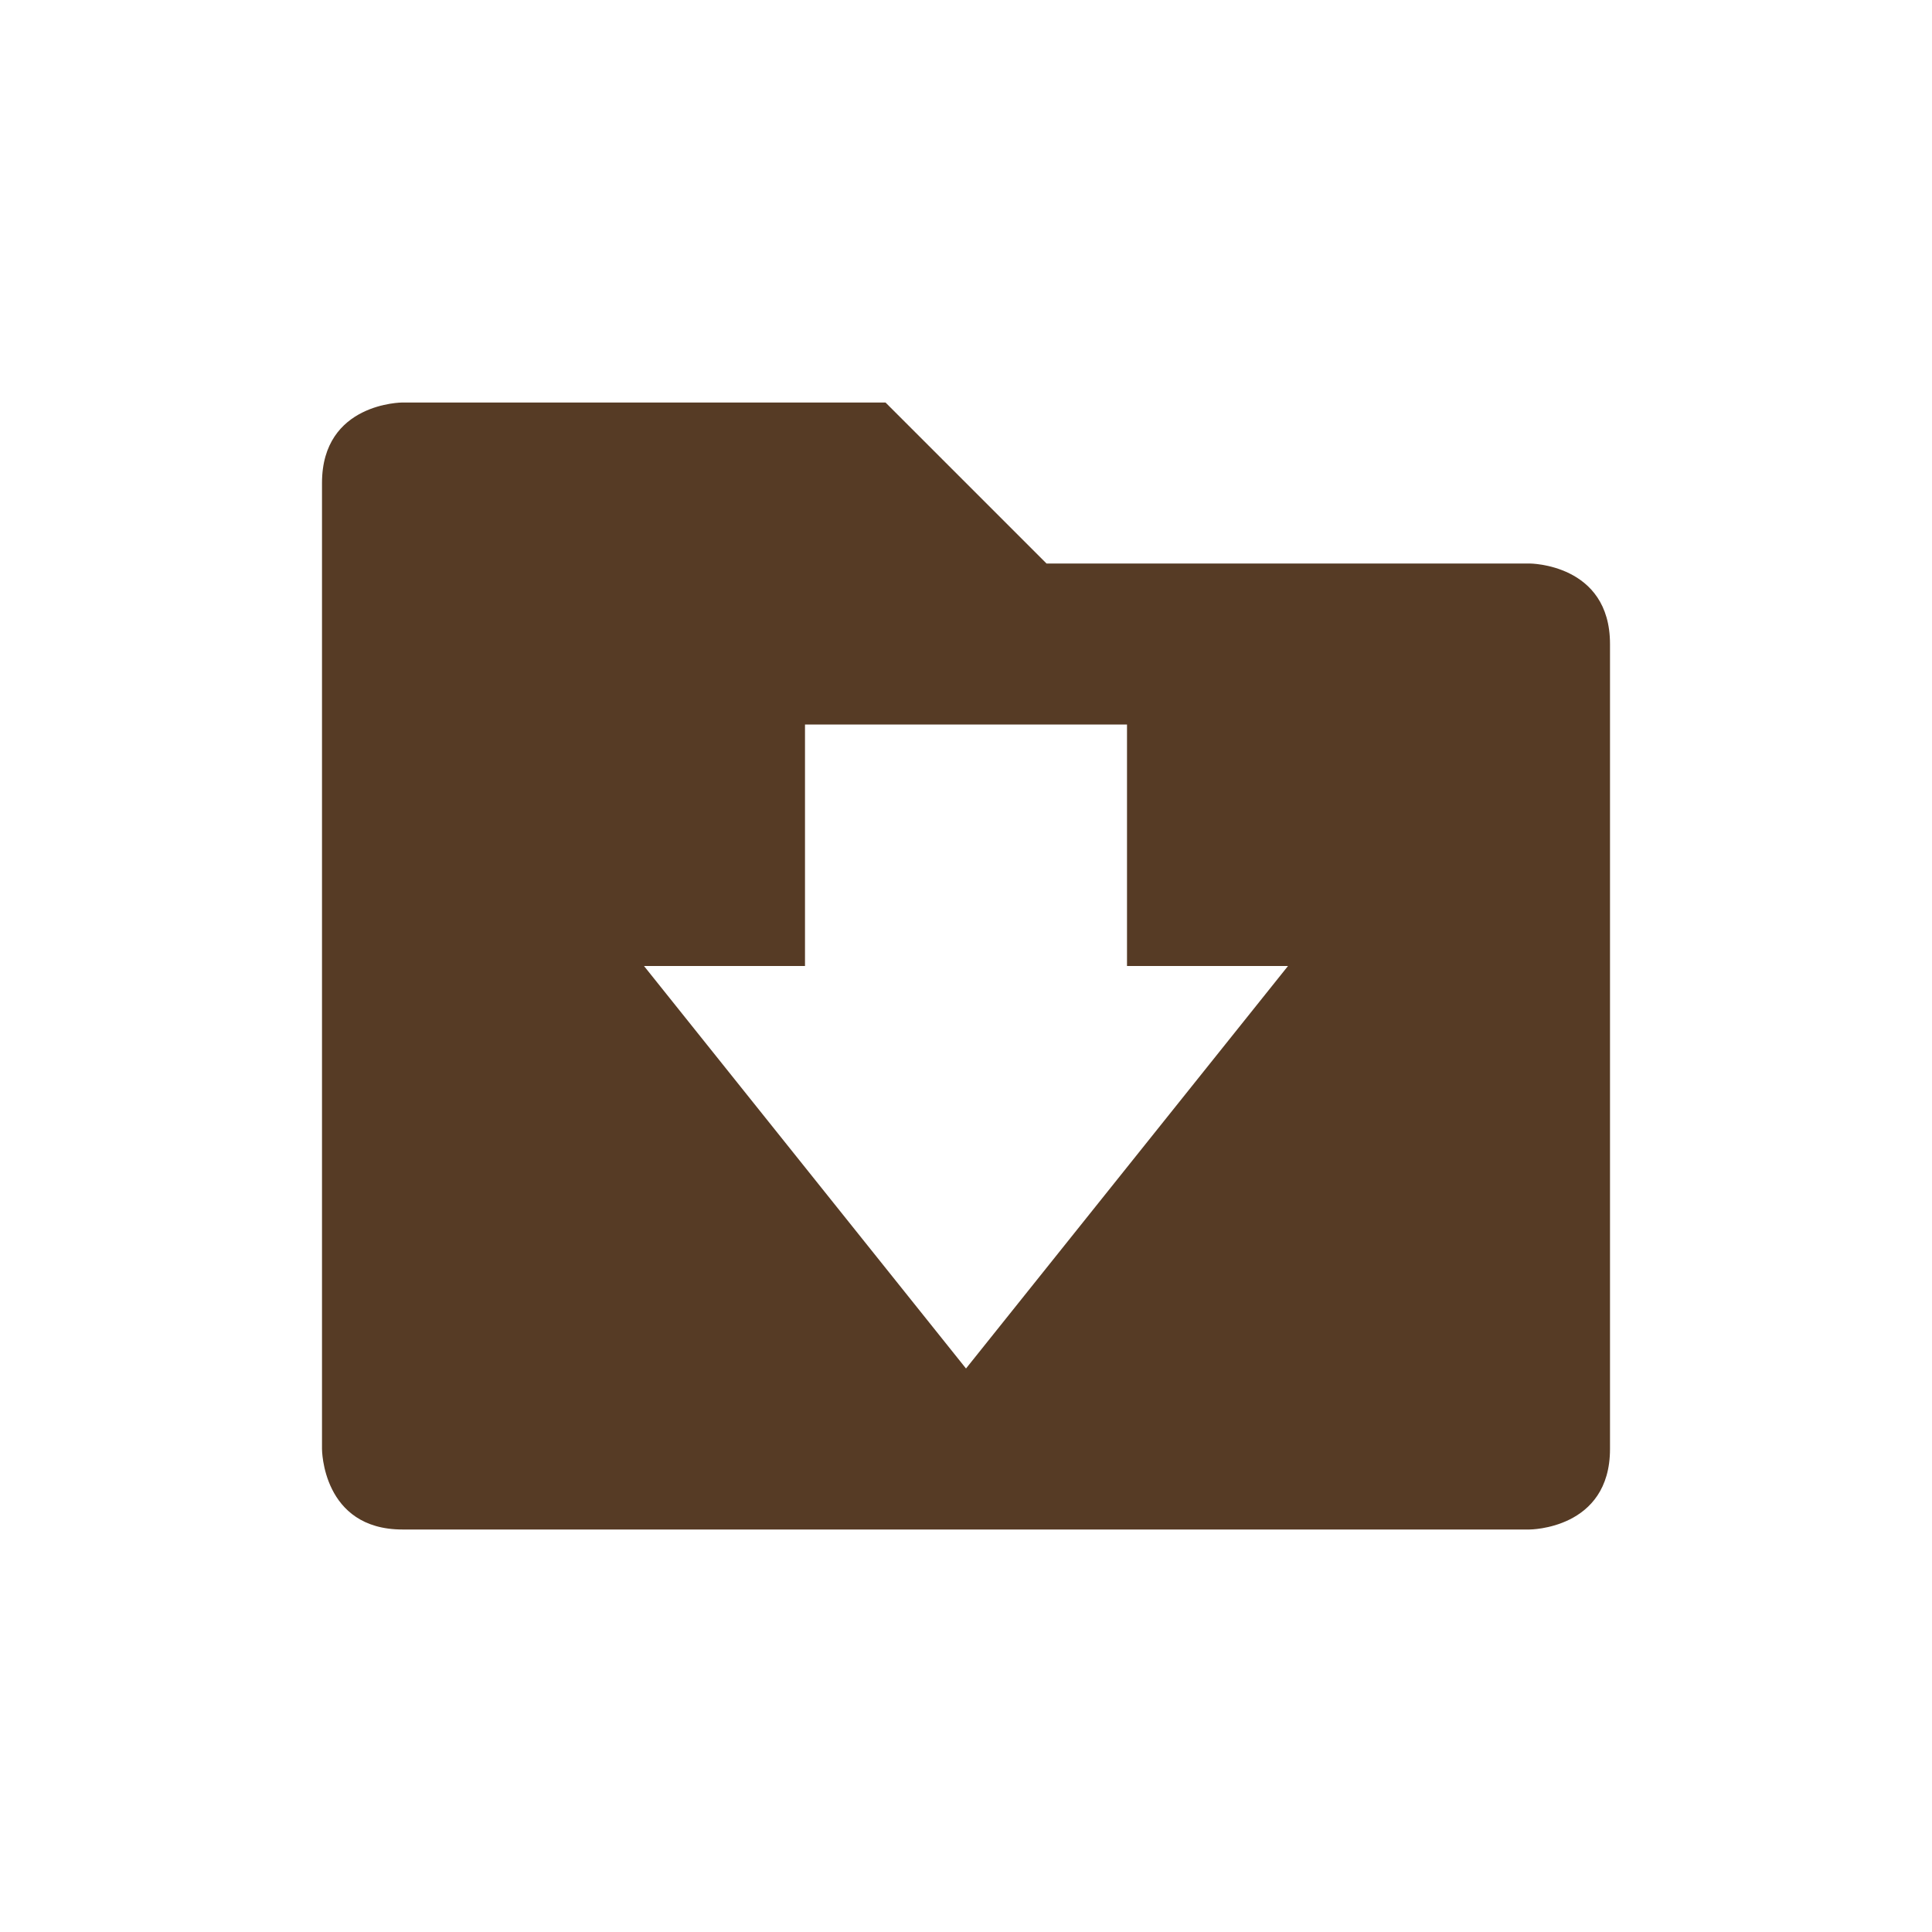 <?xml version="1.0" encoding="UTF-8" standalone="no"?>
<!-- Created with Inkscape (http://www.inkscape.org/) -->
<svg id="svg6530" xmlns:rdf="http://www.w3.org/1999/02/22-rdf-syntax-ns#" xmlns="http://www.w3.org/2000/svg" height="24" viewBox="0 0 24 24" width="24" version="1.1" xmlns:cc="http://creativecommons.org/ns#" xmlns:dc="http://purl.org/dc/elements/1.1/">
 <g id="layer1" transform="translate(-56 -980.36)">
  <path id="path5265" style="color:#000000;text-indent:0;block-progression:tb;text-decoration-line:none;text-transform:none;fill:#563b25" d="m61 985.36s-1 0-1 1v12s0 1 1 1h14s1 0 1-1v-10c0-1-1-1-1-1h-6l-2-2zm5 4h4v3h2l-4 5-4-5h2z"/>
 </g>
</svg>

